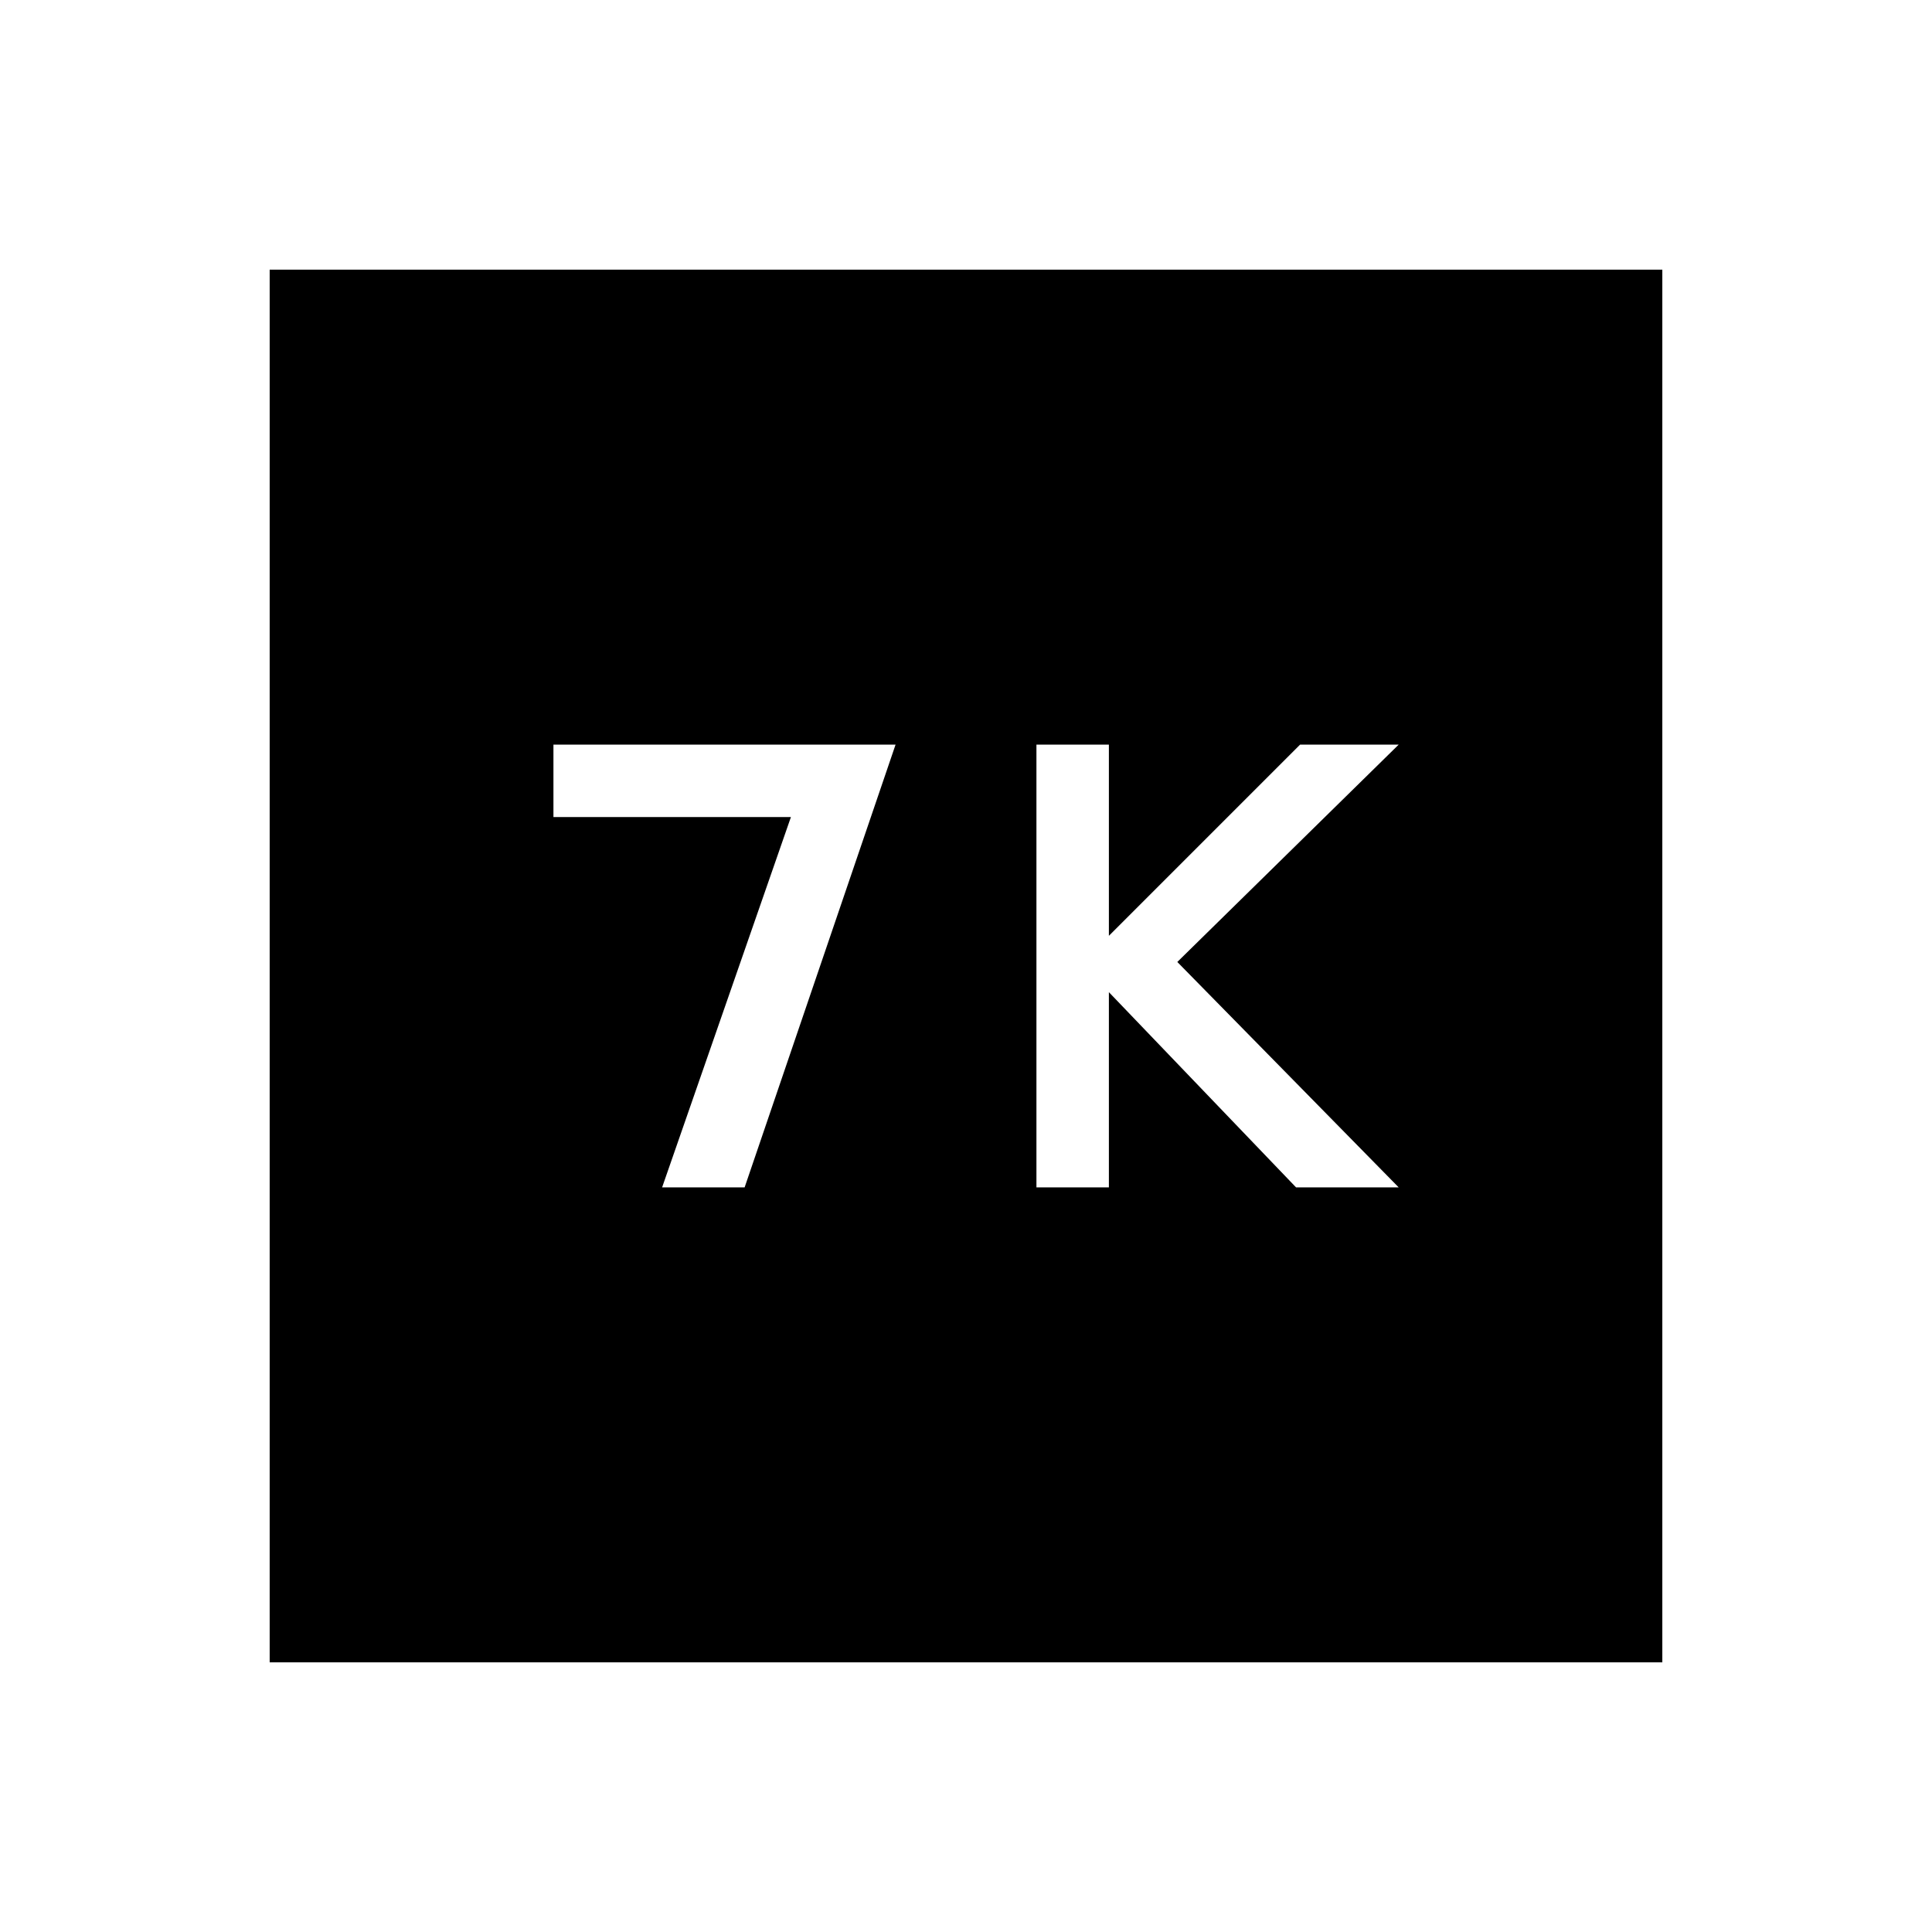 <svg xmlns="http://www.w3.org/2000/svg" height="24" width="24"><path d="M12.875 14.75h.9v-2.425L16.1 14.75h1.275l-2.75-2.8 2.75-2.7H16.15l-2.375 2.375V9.25h-.9Zm-4.65 0H9.25l1.875-5.5h-4.25v.9h2.95Zm-4.875 5.9V3.35h17.3v17.3Z"/></svg>